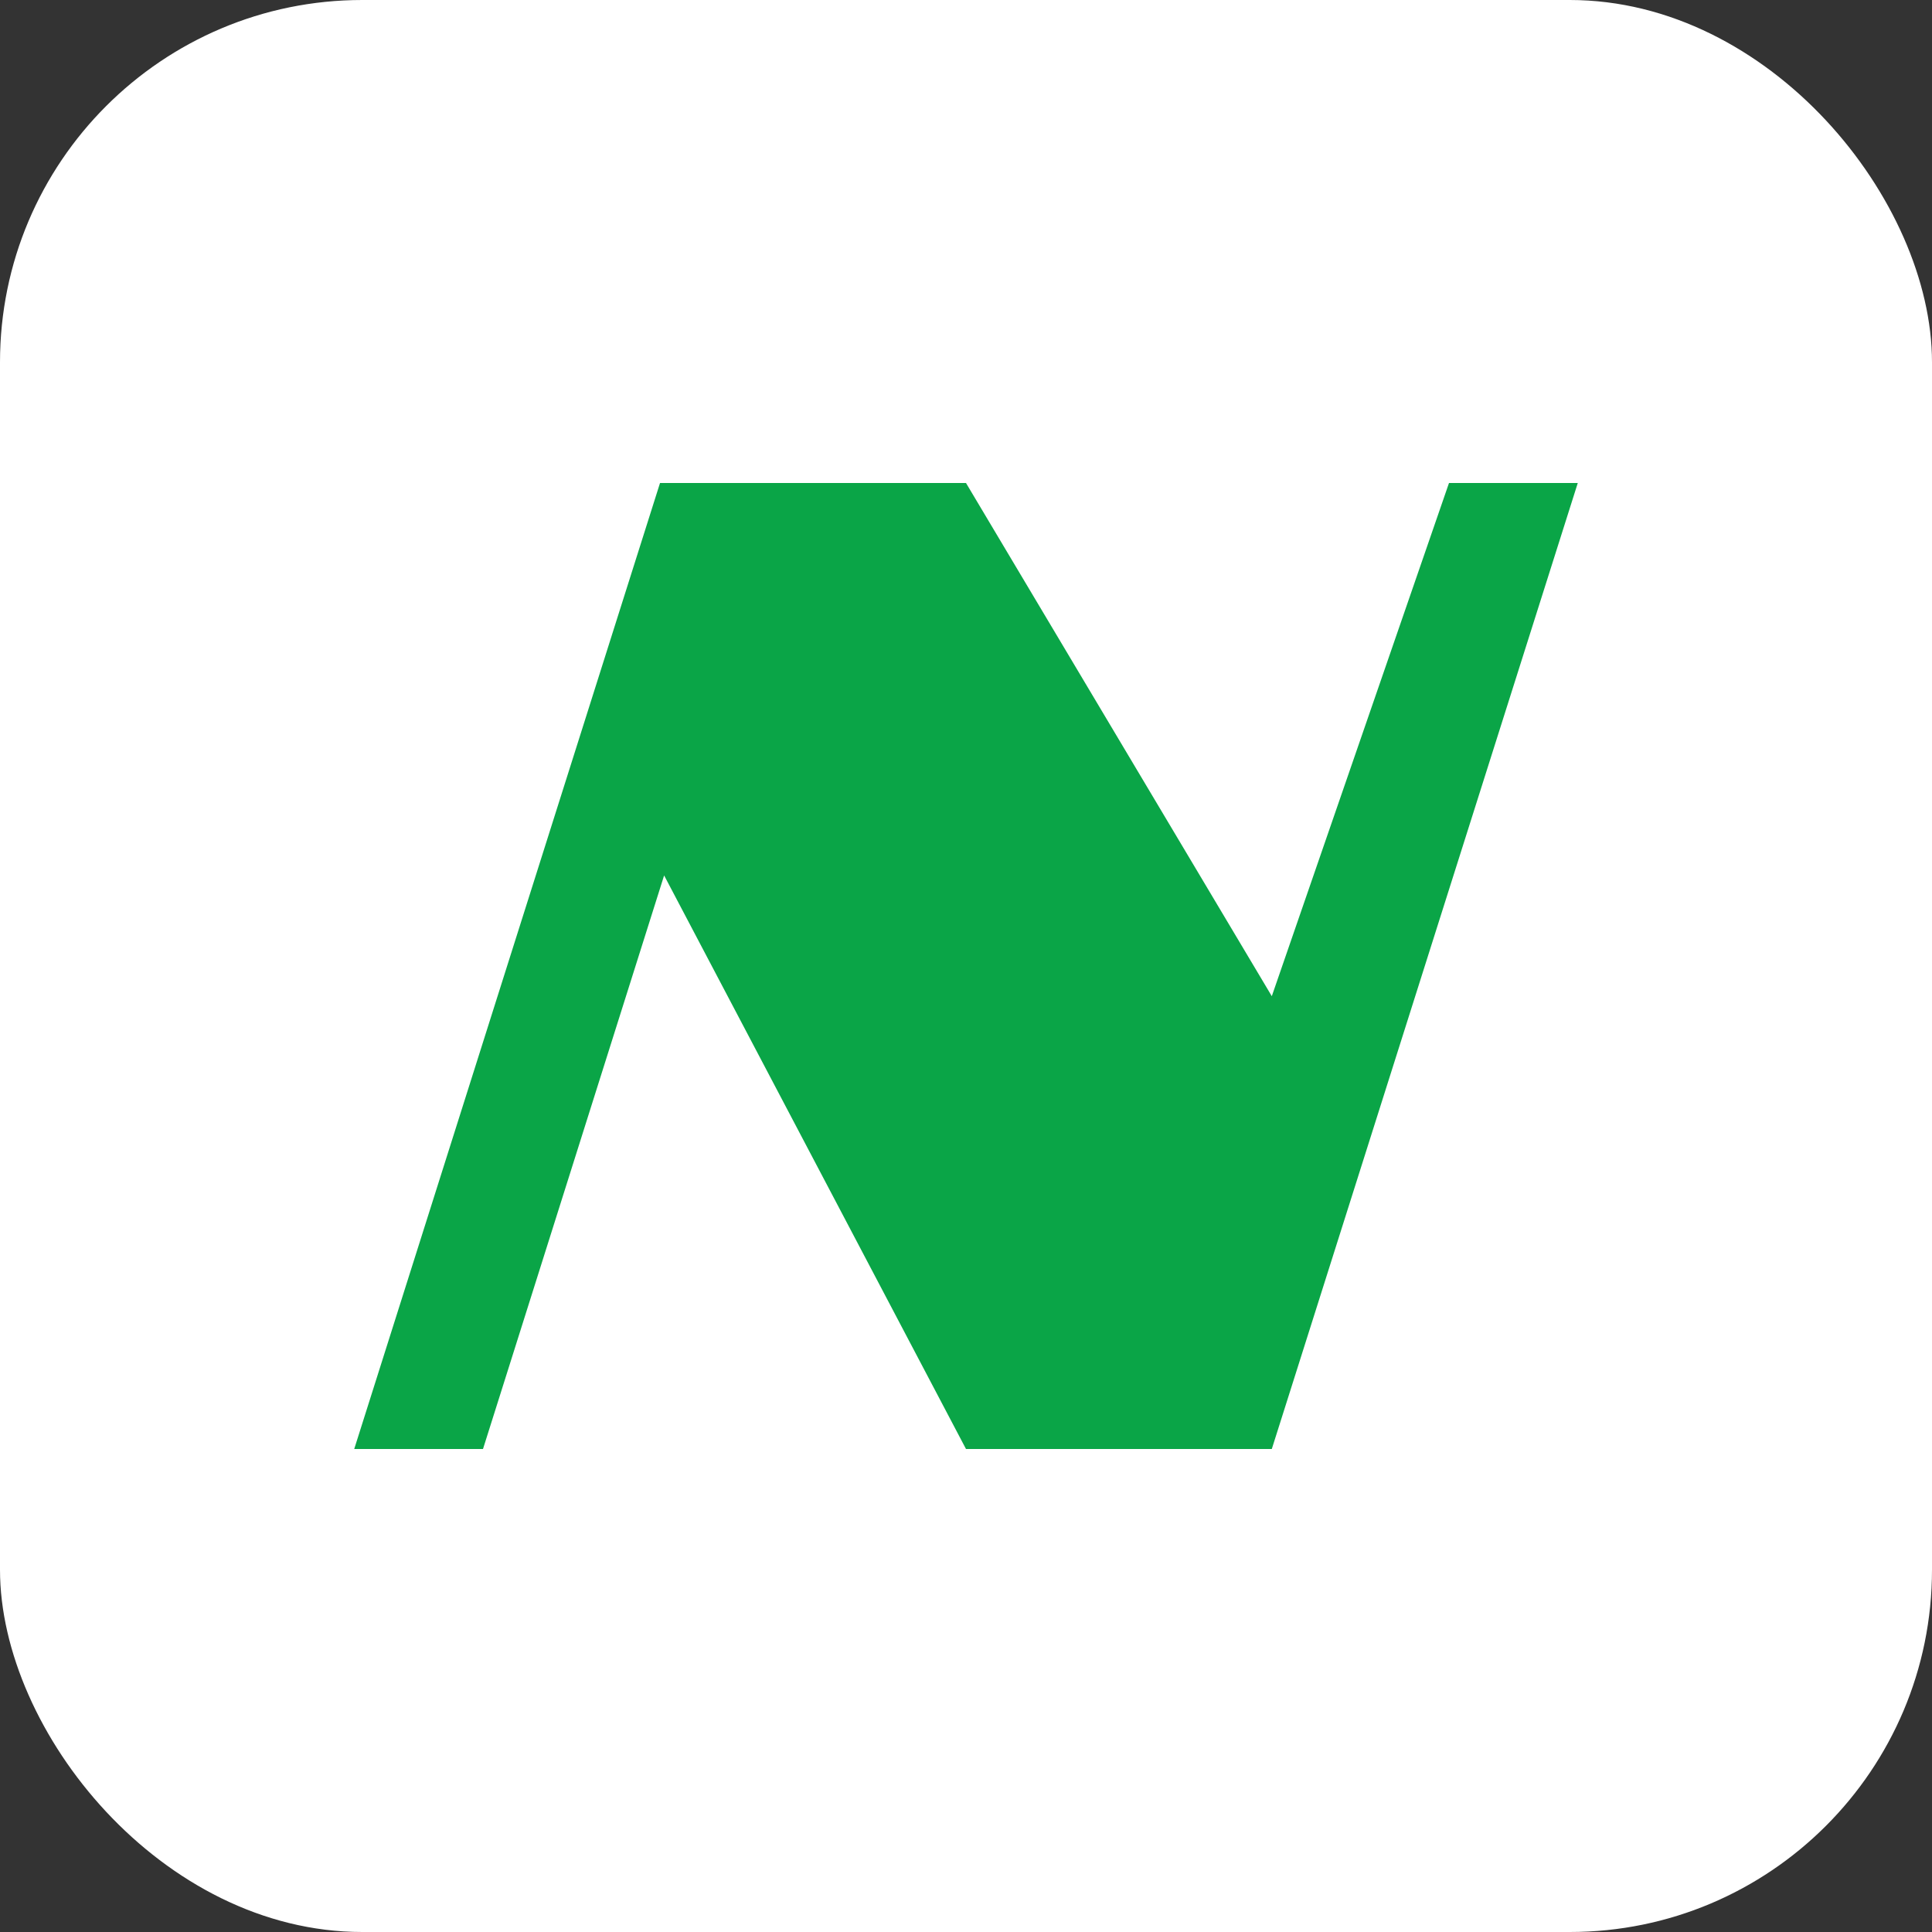 <svg width="32" height="32" viewBox="0 0 32 32" fill="none" xmlns="http://www.w3.org/2000/svg">
<rect x="0" y="0" width="32" height="32" fill="#333333" stroke="none"/>
<rect width="32" height="32" rx="6" fill="white"/>
<path d="M24 8L21.065 16.5L16 8H10.932L5.867 24H8L11 14.5L16 24H21.065L26.133 8H24Z" fill="#0AA547"/>
</svg>
